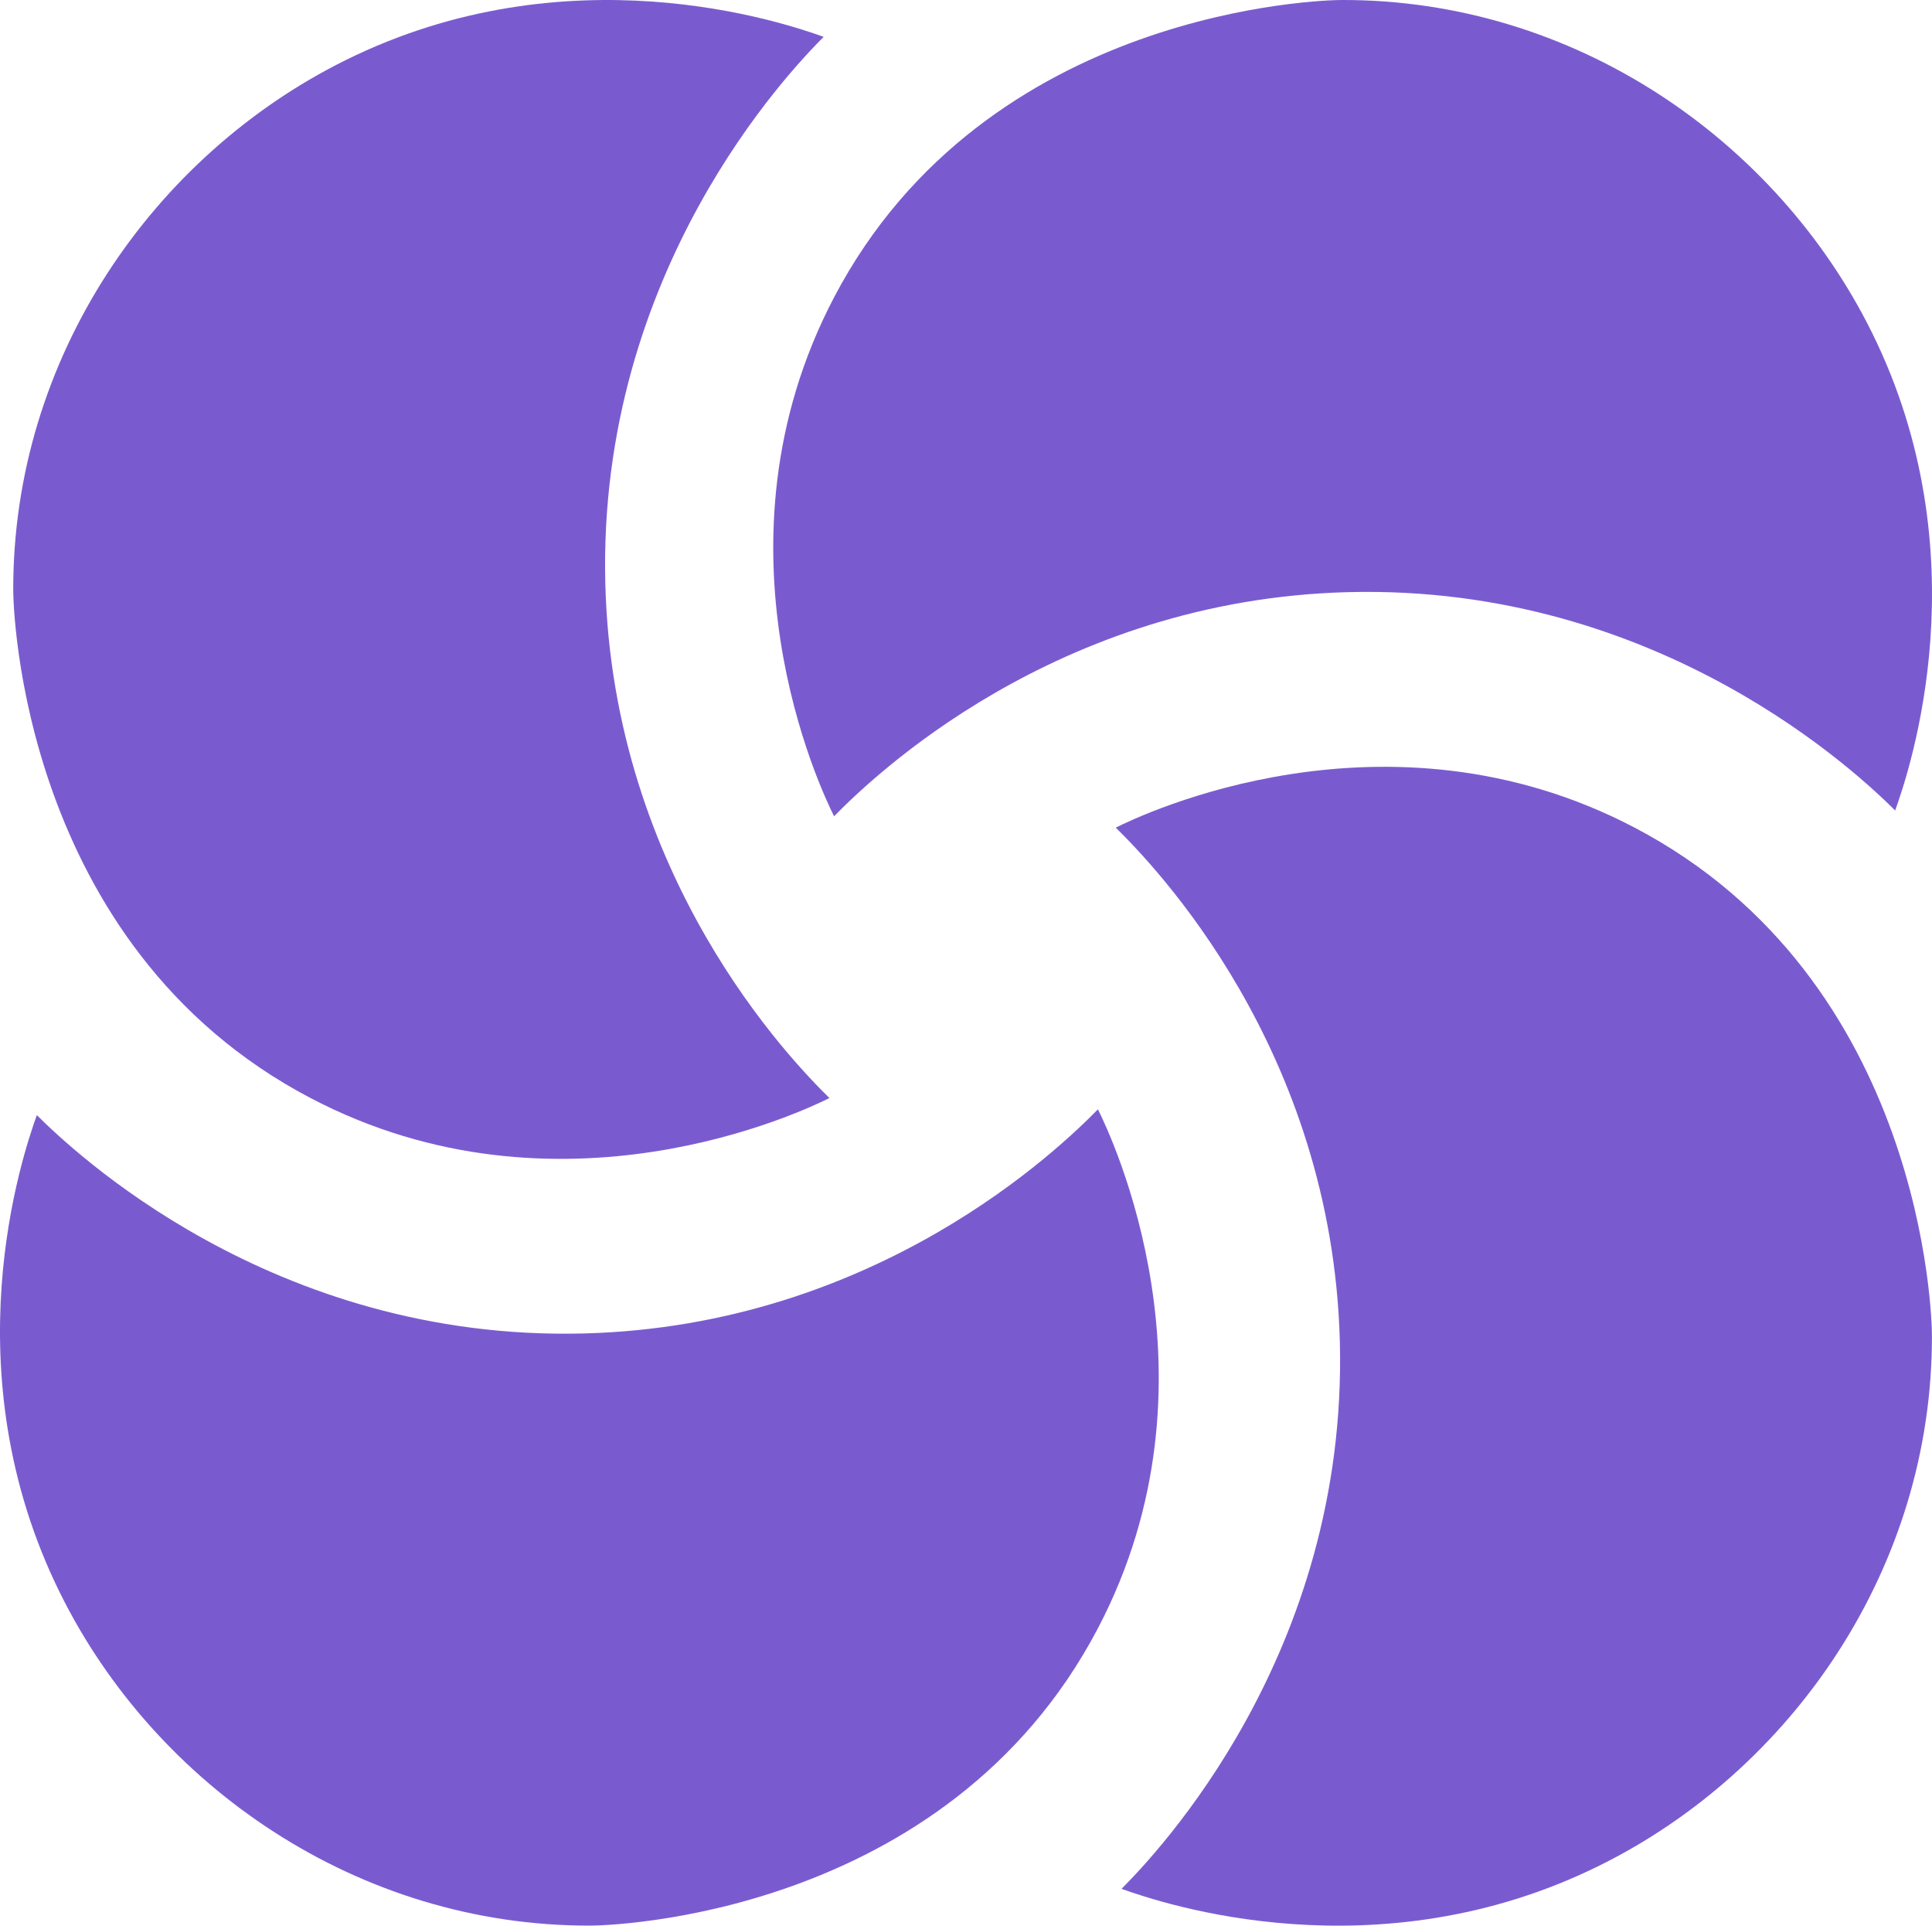 <svg preserveAspectRatio="xMidYMid meet" data-bbox="0.001 0 266.888 265.99" viewBox="0.001 0 266.888 265.99" xmlns="http://www.w3.org/2000/svg" data-type="color" role="presentation" aria-hidden="true" aria-labelledby="svgcid-svavoc-c0h9i7">
	<defs>
		<style>#comp-knd83qfa svg [data-color="1"] {fill: #7A5BCF;}</style>
	</defs>
	<title id="svgcid-svavoc-c0h9i7"></title>
	<g>
		<path d="M113.78 5.09c-4.67 4.7-31.25 32.34-30.16 75.52 1.03 40.56 25.75 65.94 30.96 71.06-3.46 1.73-37.35 18.01-71.68 0C2.81 130.64 1.84 83.68 1.83 81.6c-.11-32.21 19.4-60.17 45.91-73.29 30.75-15.23 60.36-5.26 66.04-3.22Z" fill="#7A5BCF" data-color="1"></path>
		<path d="M261.8 111.95c-4.7-4.67-32.34-31.25-75.52-30.16-40.56 1.03-65.94 25.75-71.06 30.96-1.73-3.46-18.01-37.35 0-71.68C136.25.98 183.2 0 185.29 0c32.21-.11 60.17 19.4 73.29 45.91 15.23 30.75 5.26 60.36 3.22 66.04Z" fill="#7A5BCF" data-color="1"></path>
		<path d="M154.93 260.9c4.67-4.7 31.25-32.34 30.16-75.52-1.03-40.56-25.75-65.94-30.96-71.06 3.46-1.73 37.35-18.01 71.68 0 40.1 21.03 41.07 67.99 41.07 70.07.11 32.21-19.4 60.17-45.91 73.29-30.75 15.23-60.36 5.26-66.04 3.22Z" fill="#7A5BCF" data-color="1"></path>
		<path d="M5.09 154.03c4.7 4.67 32.34 31.25 75.52 30.16 40.56-1.03 65.94-25.75 71.06-30.96 1.73 3.46 18.01 37.35 0 71.68-21.03 40.1-67.99 41.07-70.07 41.07-32.21.11-60.17-19.4-73.29-45.91-15.23-30.75-5.26-60.36-3.22-66.04Z" fill="#7A5BCF" data-color="1"></path>
	</g>
</svg>
